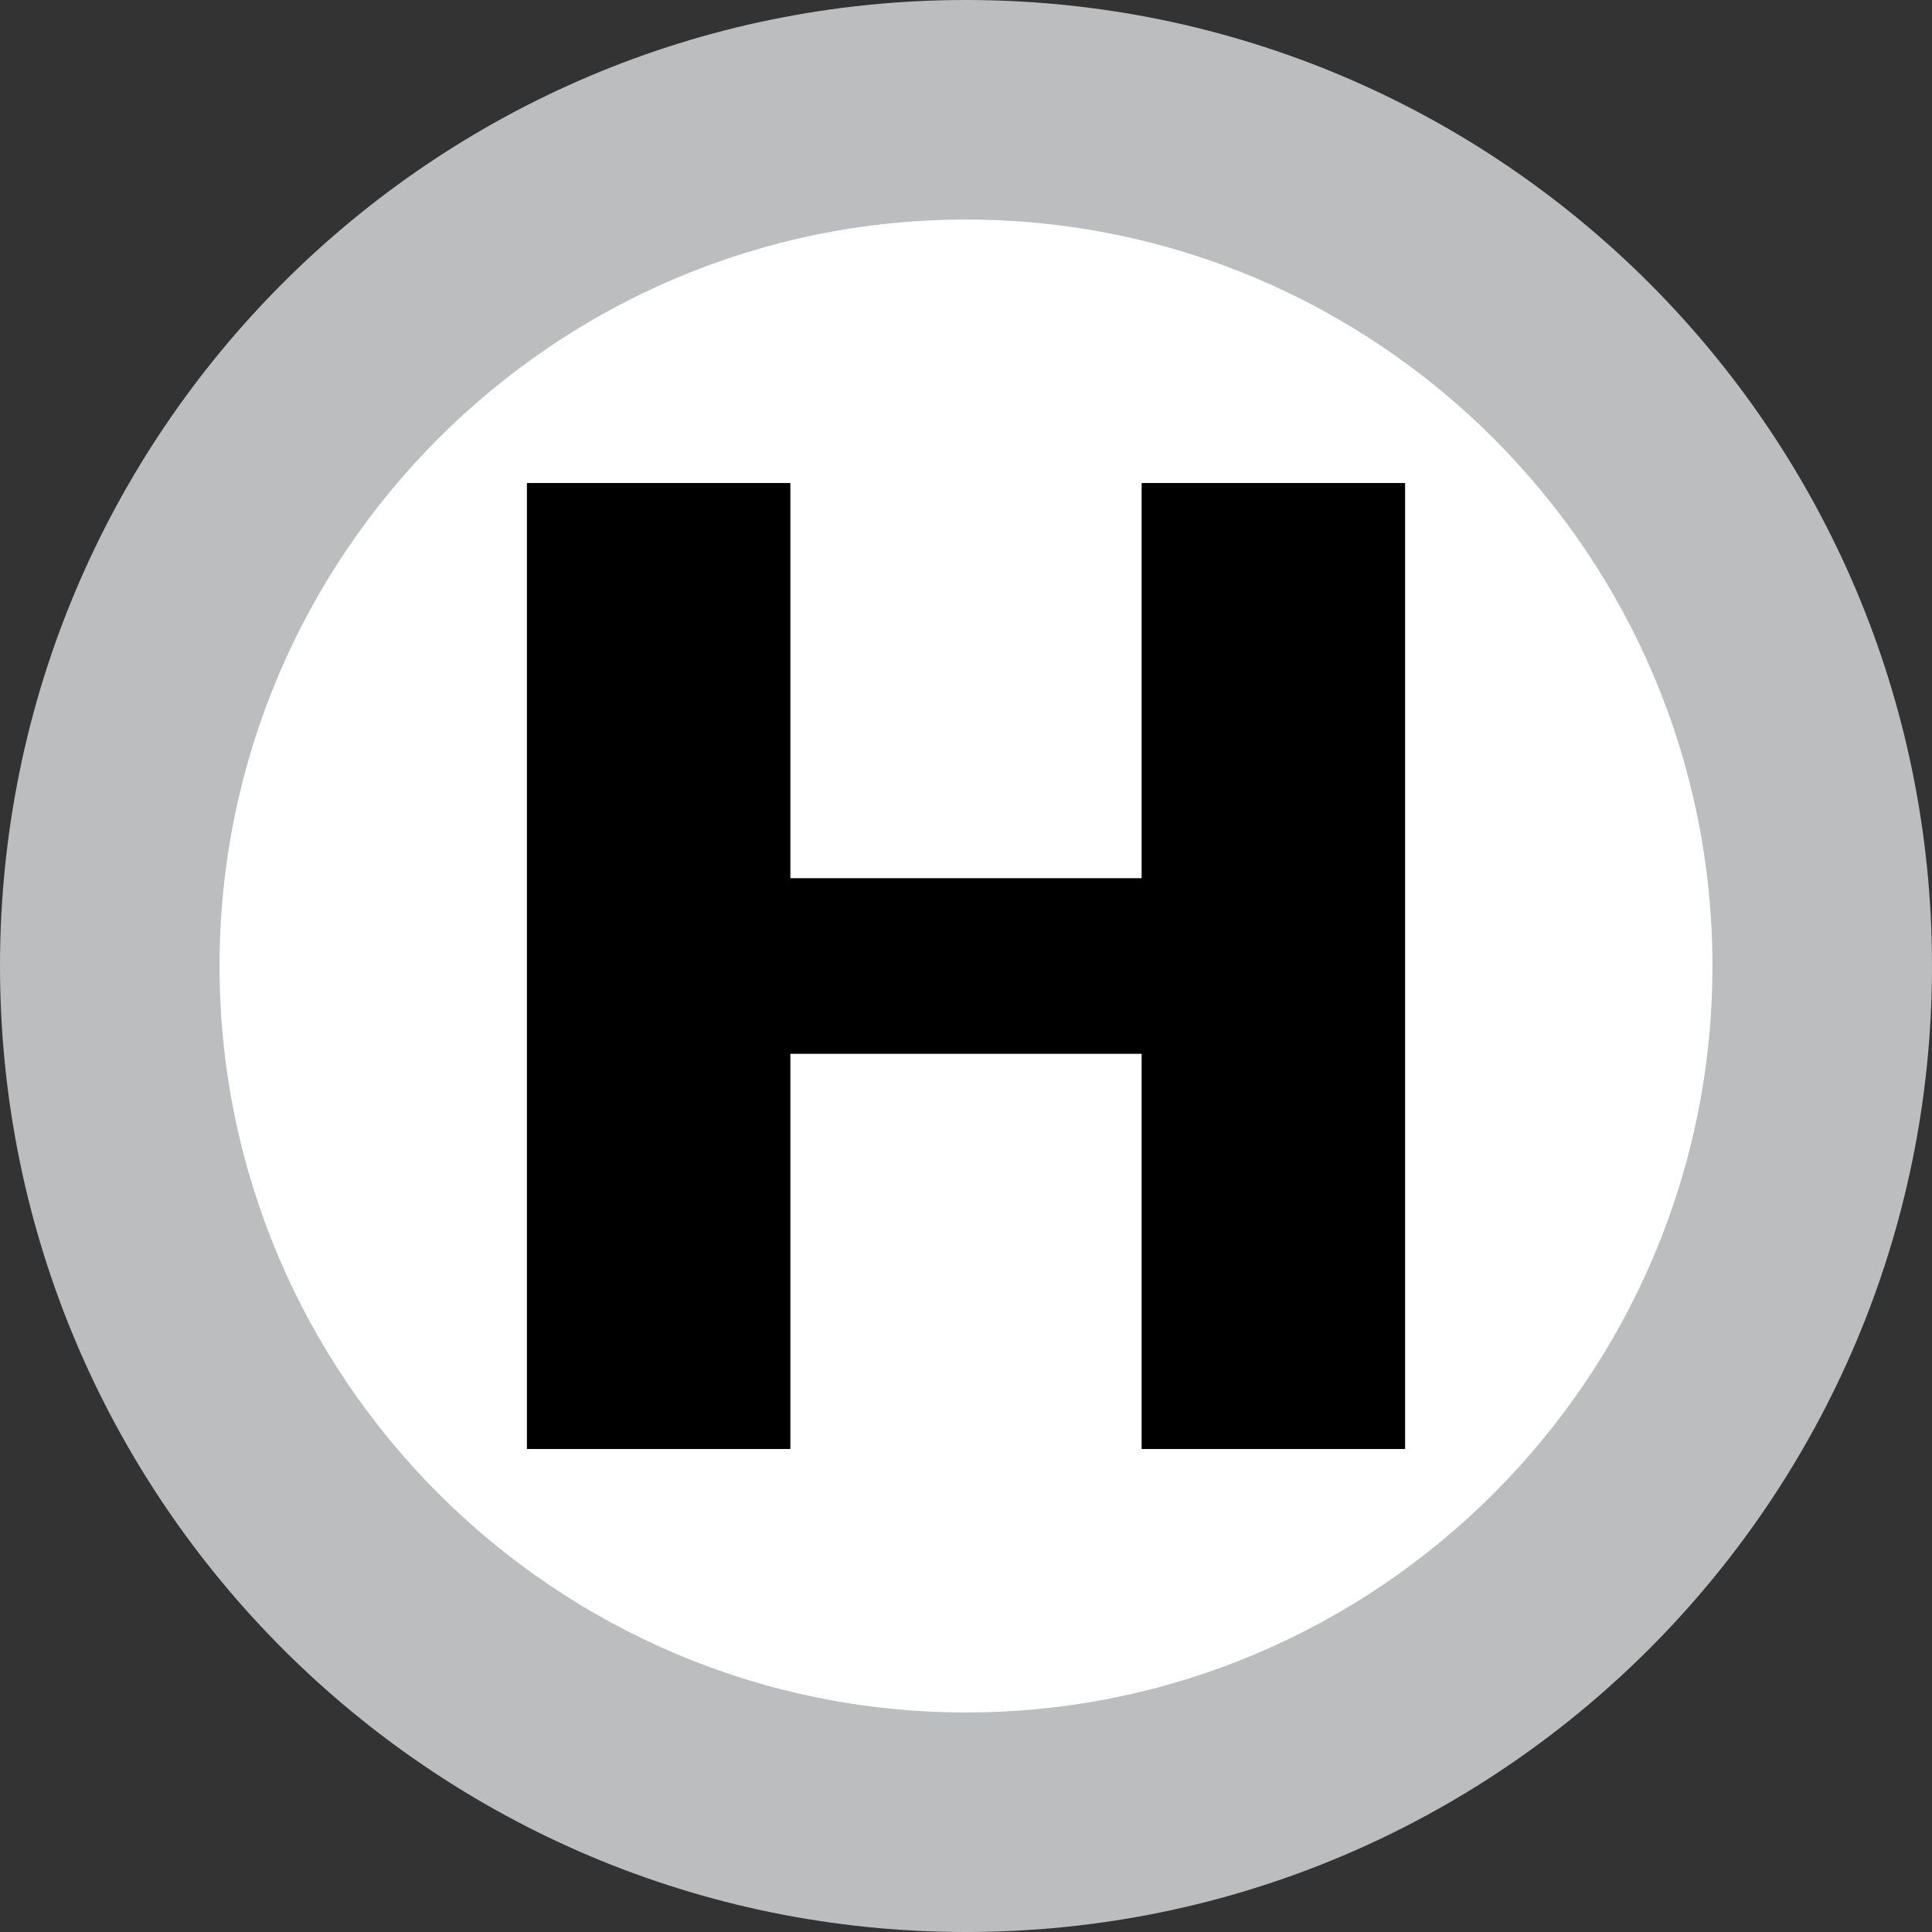 <?xml version="1.0" encoding="utf-8"?>
<!-- Generator: Adobe Illustrator 15.1.0, SVG Export Plug-In . SVG Version: 6.00 Build 0)  -->
<!DOCTYPE svg PUBLIC "-//W3C//DTD SVG 1.1//EN" "http://www.w3.org/Graphics/SVG/1.1/DTD/svg11.dtd">
<svg version="1.1" id="Layer_1" xmlns="http://www.w3.org/2000/svg" xmlns:xlink="http://www.w3.org/1999/xlink" x="0px" y="0px"
	 width="44px" height="44px" viewBox="0 0 44 44" enable-background="new 0 0 44 44" xml:space="preserve">
<rect x="0" y="0" width="44" height="44" fill="#333333" stroke="none"/>
<g>
	<path fill="#FFFFFF" d="M22,41.5C11.248,41.5,2.5,32.752,2.5,22C2.5,11.248,11.248,2.5,22,2.5c10.752,0,19.5,8.748,19.5,19.5
		C41.5,32.752,32.752,41.5,22,41.5z"/>
	<g>
		<path fill="#BBBDBF" d="M22,5c9.374,0,17,7.626,17,17s-7.626,17-17,17S5,31.374,5,22S12.626,5,22,5 M22,0C9.85,0,0,9.85,0,22
			c0,12.151,9.85,22,22,22c12.151,0,22-9.849,22-22C44,9.85,34.151,0,22,0L22,0z"/>
	</g>
</g>
<g>
</g>
<path fill="none" stroke="#EC1C24" stroke-width="4.766" d="M-30.85,13.35"/>
<path fill="none" stroke="#DC1E77" stroke-width="4.766" d="M9.301,14.702"/>
<path fill="none" stroke="#DC1E77" stroke-width="4.766" d="M-26.63,14.702"/>
<polygon points="26,11 26,20 18,20 18,11 12,11 12,33 18,33 18,24 26,24 26,33 32,33 32,11 "/>
</svg>
